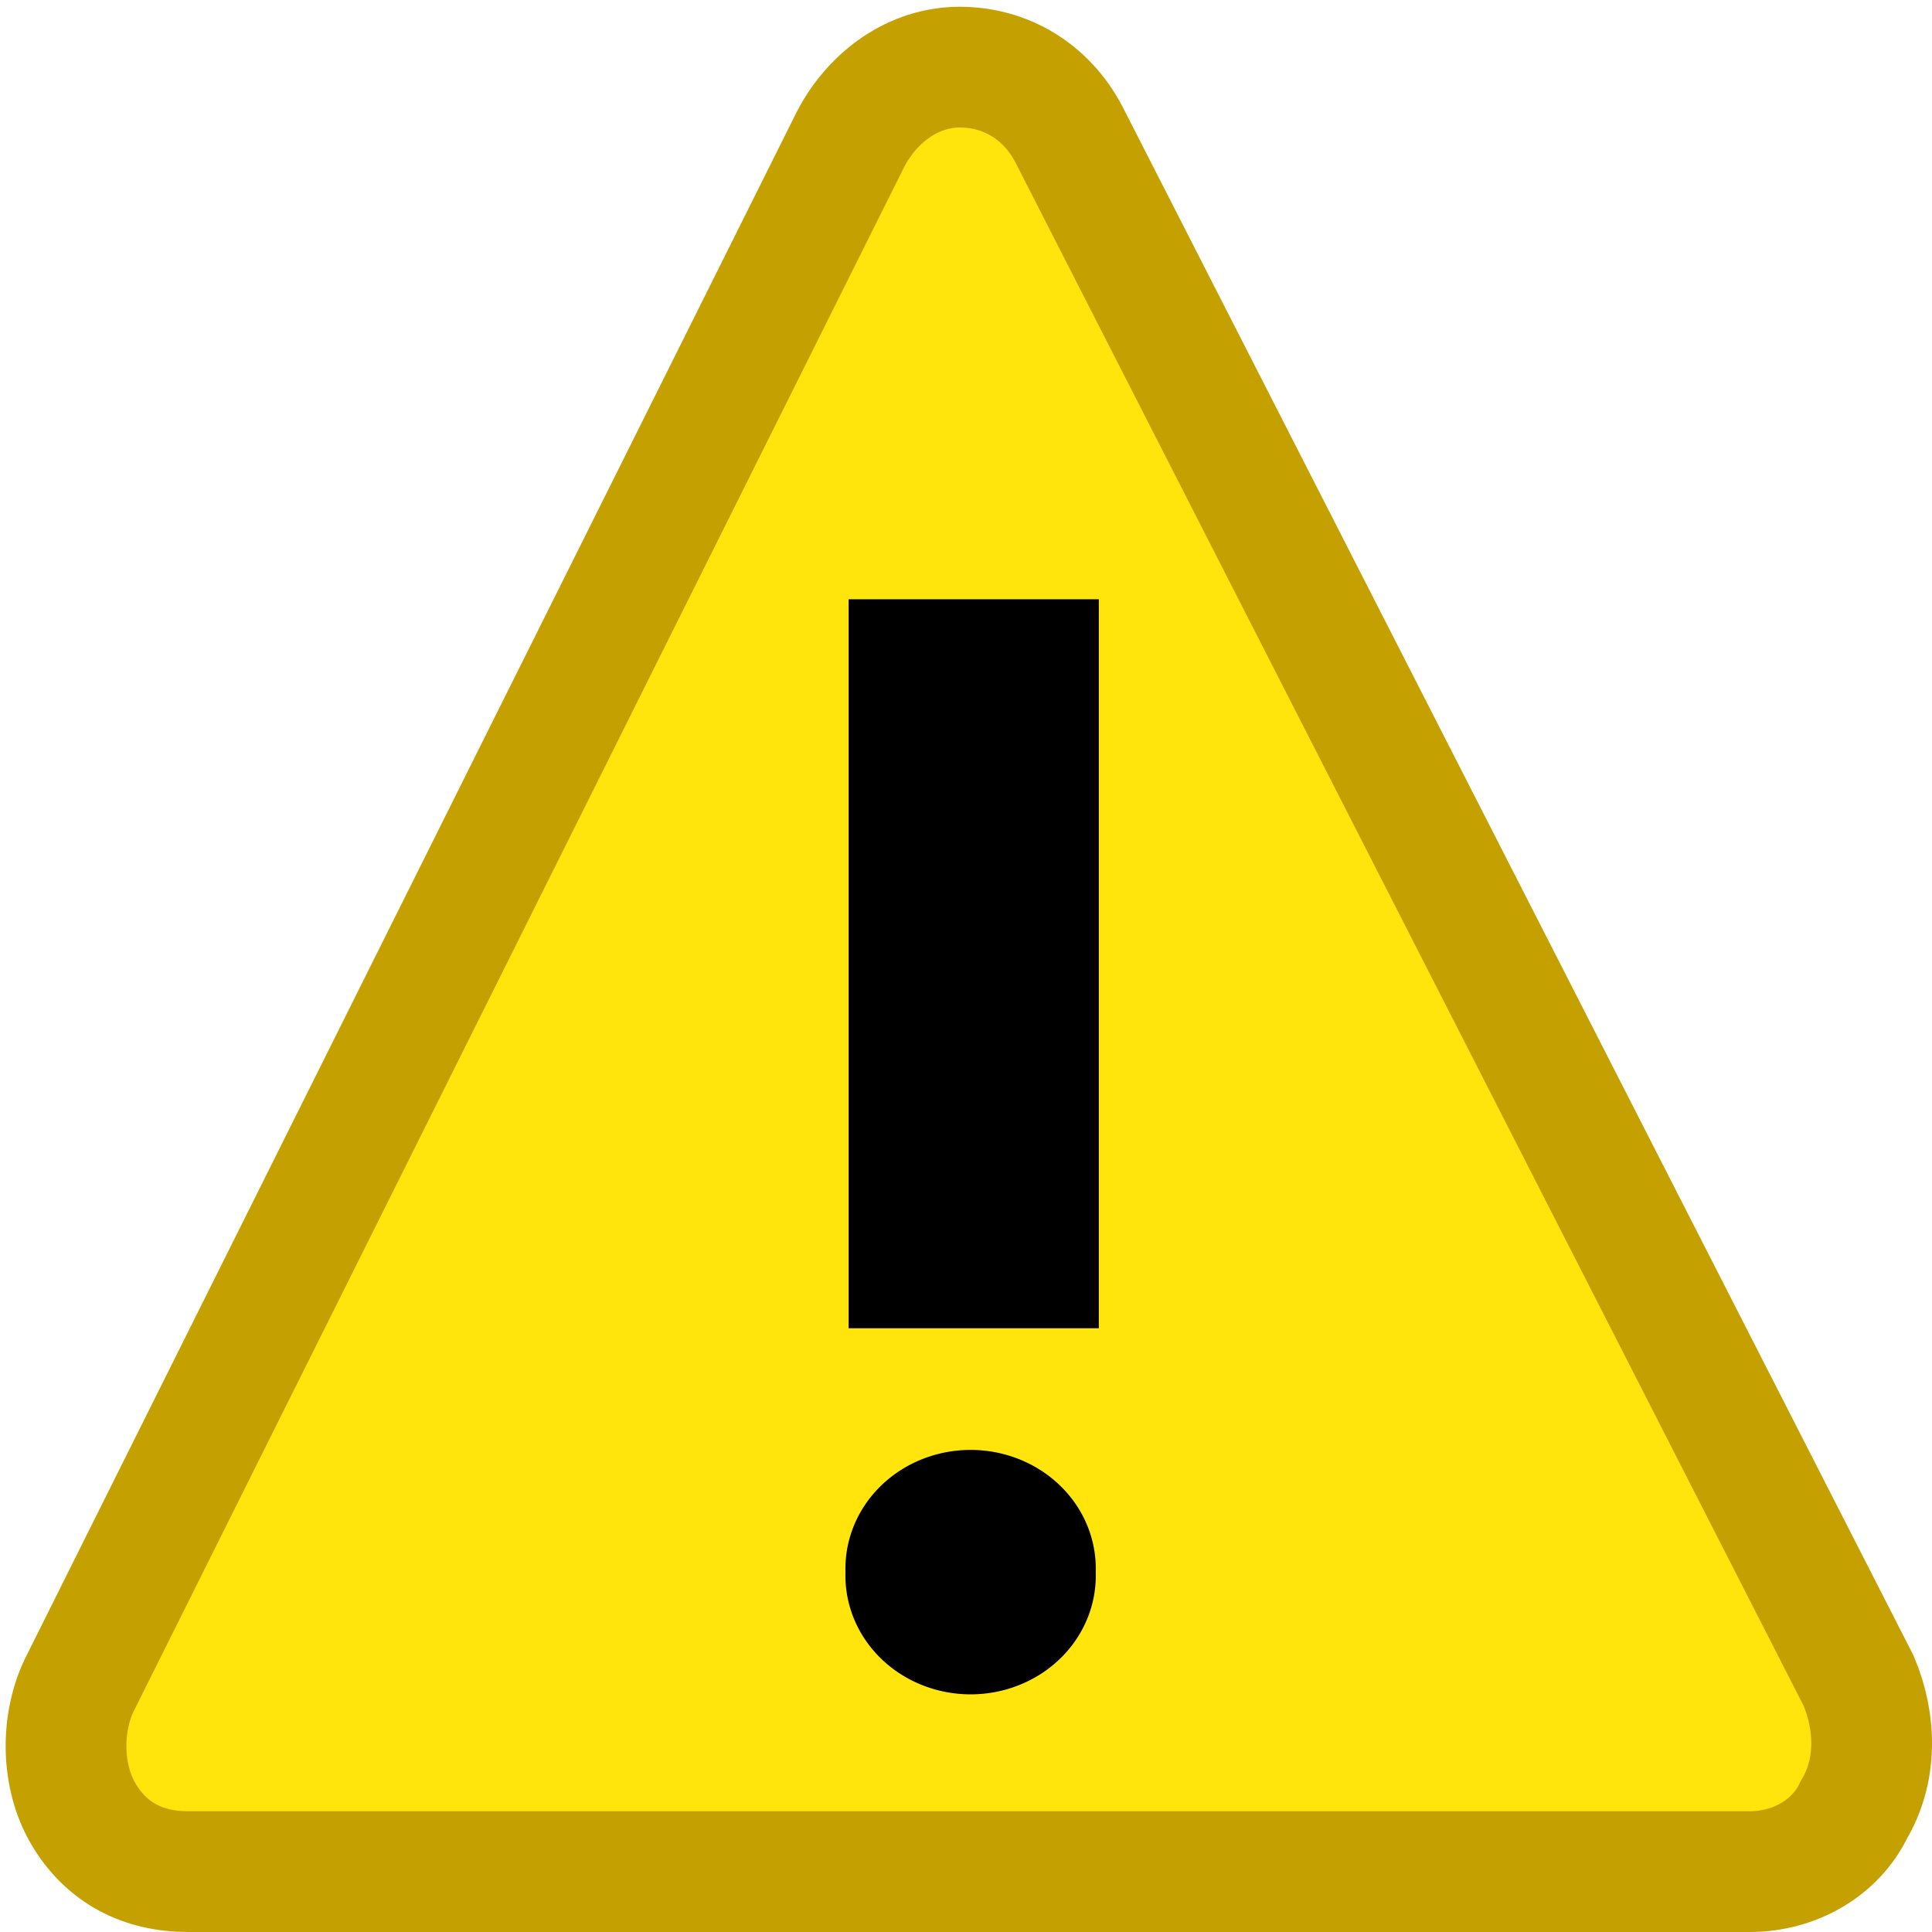 <?xml version="1.0" encoding="UTF-8" standalone="no"?>
<!-- Created with Inkscape (http://www.inkscape.org/) -->
<svg
   xmlns:dc="http://purl.org/dc/elements/1.1/"
   xmlns:cc="http://creativecommons.org/ns#"
   xmlns:rdf="http://www.w3.org/1999/02/22-rdf-syntax-ns#"
   xmlns:svg="http://www.w3.org/2000/svg"
   xmlns="http://www.w3.org/2000/svg"
   xmlns:sodipodi="http://sodipodi.sourceforge.net/DTD/sodipodi-0.dtd"
   xmlns:inkscape="http://www.inkscape.org/namespaces/inkscape"
   width="16px"
   height="16px"
   id="svg2383"
   sodipodi:version="0.32"
   inkscape:version="0.46"
   sodipodi:docname="warning.svg"
   inkscape:output_extension="org.inkscape.output.svg.inkscape">
  <defs
     id="defs2385">
    <inkscape:perspective
       sodipodi:type="inkscape:persp3d"
       inkscape:vp_x="0 : 8 : 1"
       inkscape:vp_y="0 : 1000 : 0"
       inkscape:vp_z="16 : 8 : 1"
       inkscape:persp3d-origin="8 : 5.3333333 : 1"
       id="perspective2391" />
  </defs>
  <sodipodi:namedview
     id="base"
     pagecolor="#ffffff"
     bordercolor="#666666"
     borderopacity="1.0"
     inkscape:pageopacity="0.0"
     inkscape:pageshadow="2"
     inkscape:zoom="22.197802"
     inkscape:cx="1.1975247"
     inkscape:cy="8"
     inkscape:current-layer="layer1"
     showgrid="true"
     inkscape:grid-bbox="true"
     inkscape:document-units="px"
     inkscape:window-width="1920"
     inkscape:window-height="1115"
     inkscape:window-x="-4"
     inkscape:window-y="-4"
     inkscape:snap-bbox="true">
    <inkscape:grid
       type="xygrid"
       id="grid3189"
       visible="true"
       enabled="true" />
  </sodipodi:namedview>
  <g
     id="layer1"
     inkscape:label="Layer 1"
     inkscape:groupmode="layer">
    <path
       style="fill:#ffe50b;fill-rule:nonzero;stroke:#c4a000;stroke-width:1;stroke-miterlimit:4;stroke-dasharray:none;stroke-opacity:1;fill-opacity:1"
       d="M 15.392,13.919 L 8.85,1.109 C 8.662,0.753 8.324,0.556 7.948,0.556 C 7.572,0.556 7.234,0.793 7.046,1.149 L 0.655,13.958 C 0.505,14.274 0.505,14.709 0.693,15.026 C 0.881,15.342 1.181,15.5 1.557,15.5 L 14.489,15.5 C 14.865,15.5 15.204,15.302 15.354,14.986 C 15.542,14.67 15.542,14.274 15.392,13.919 z"
       id="path6485" />
    <rect
       style="opacity:1;fill:#000000;fill-opacity:1;fill-rule:evenodd;stroke:none;stroke-width:1;stroke-linecap:butt;stroke-linejoin:miter;marker:none;marker-start:none;marker-mid:none;marker-end:none;stroke-miterlimit:4;stroke-dasharray:none;stroke-dashoffset:0.5;stroke-opacity:1;visibility:visible;display:inline;overflow:visible;enable-background:accumulate"
       id="rect3370"
       width="2.072"
       height="6.037"
       x="7.028"
       y="4.963" />
    <path
       sodipodi:type="arc"
       style="opacity:1;fill:#000000;fill-opacity:1;fill-rule:evenodd;stroke:none;stroke-width:1;stroke-linecap:butt;stroke-linejoin:miter;marker:none;marker-start:none;marker-mid:none;marker-end:none;stroke-miterlimit:4;stroke-dasharray:none;stroke-dashoffset:0.5;stroke-opacity:1;visibility:visible;display:inline;overflow:visible;enable-background:accumulate"
       id="path3372"
       sodipodi:cx="8.103713"
       sodipodi:cy="13.274505"
       sodipodi:rx="1.1037129"
       sodipodi:ry="1.1037129"
       d="M 9.207,13.275 A 1.104,1.104 0 1 1 7,13.275 A 1.104,1.104 0 1 1 9.207,13.275 z"
       transform="matrix(0.939,0,0,0.89,0.429,1.205)" />
  </g>
</svg>
